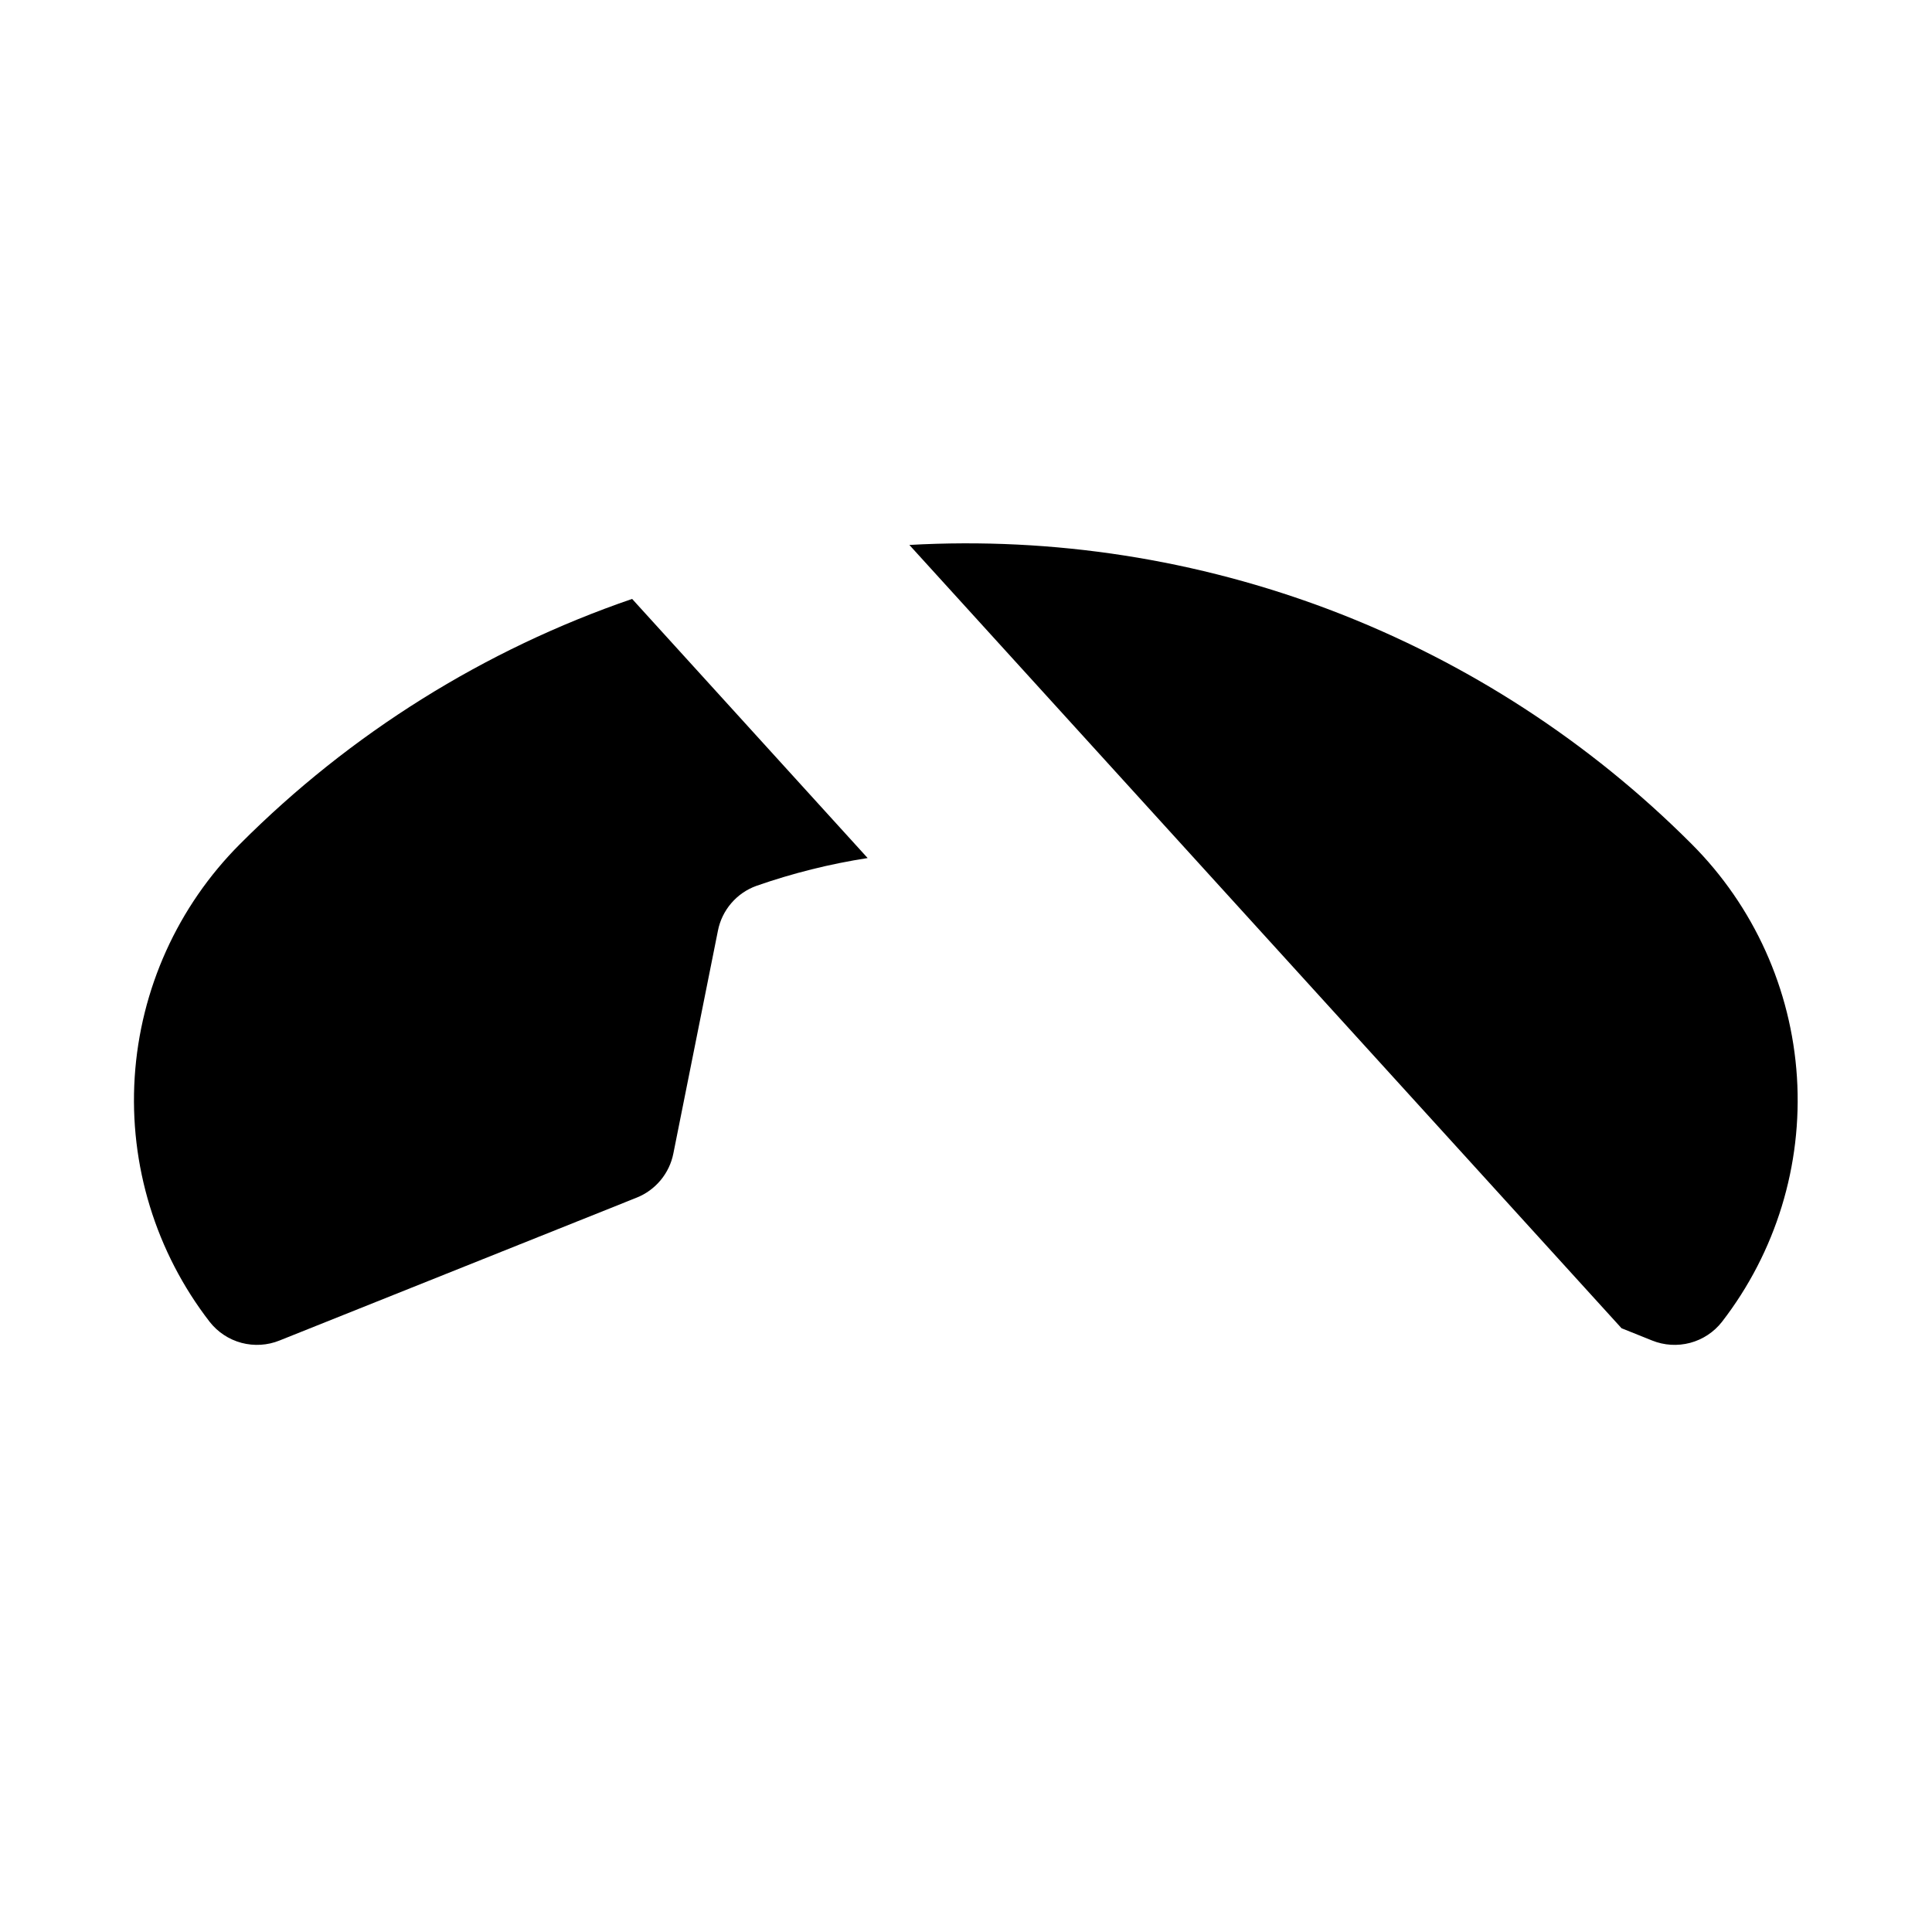 <svg viewBox="0 0 32 32" xmlns="http://www.w3.org/2000/svg">
<path d="M6 5L26 27" stroke-width="2" stroke-linecap="round" stroke-linejoin="round"/>
<path d="M14.371 14.212C13.745 14.309 13.129 14.463 12.53 14.672C12.368 14.73 12.224 14.829 12.112 14.96C12 15.09 11.924 15.247 11.891 15.416L11.153 19.105C11.121 19.268 11.048 19.42 10.942 19.548C10.835 19.676 10.699 19.776 10.544 19.837L4.63 22.203C4.43 22.284 4.209 22.297 4 22.242C3.791 22.186 3.606 22.064 3.473 21.894C2.58 20.739 2.138 19.298 2.231 17.841C2.324 16.385 2.944 15.011 3.976 13.979C5.802 12.148 8.023 10.759 10.47 9.92" stroke-width="2" stroke-linecap="round" stroke-linejoin="round"/>
<path d="M15.062 9.026C17.449 8.892 19.837 9.264 22.07 10.117C24.302 10.971 26.329 12.287 28.018 13.979C29.05 15.011 29.67 16.385 29.763 17.841C29.856 19.298 29.414 20.739 28.521 21.894C28.388 22.064 28.203 22.186 27.994 22.242C27.785 22.297 27.564 22.284 27.364 22.203L26.858 22" stroke-width="2" stroke-linecap="round" stroke-linejoin="round"/>
</svg>
